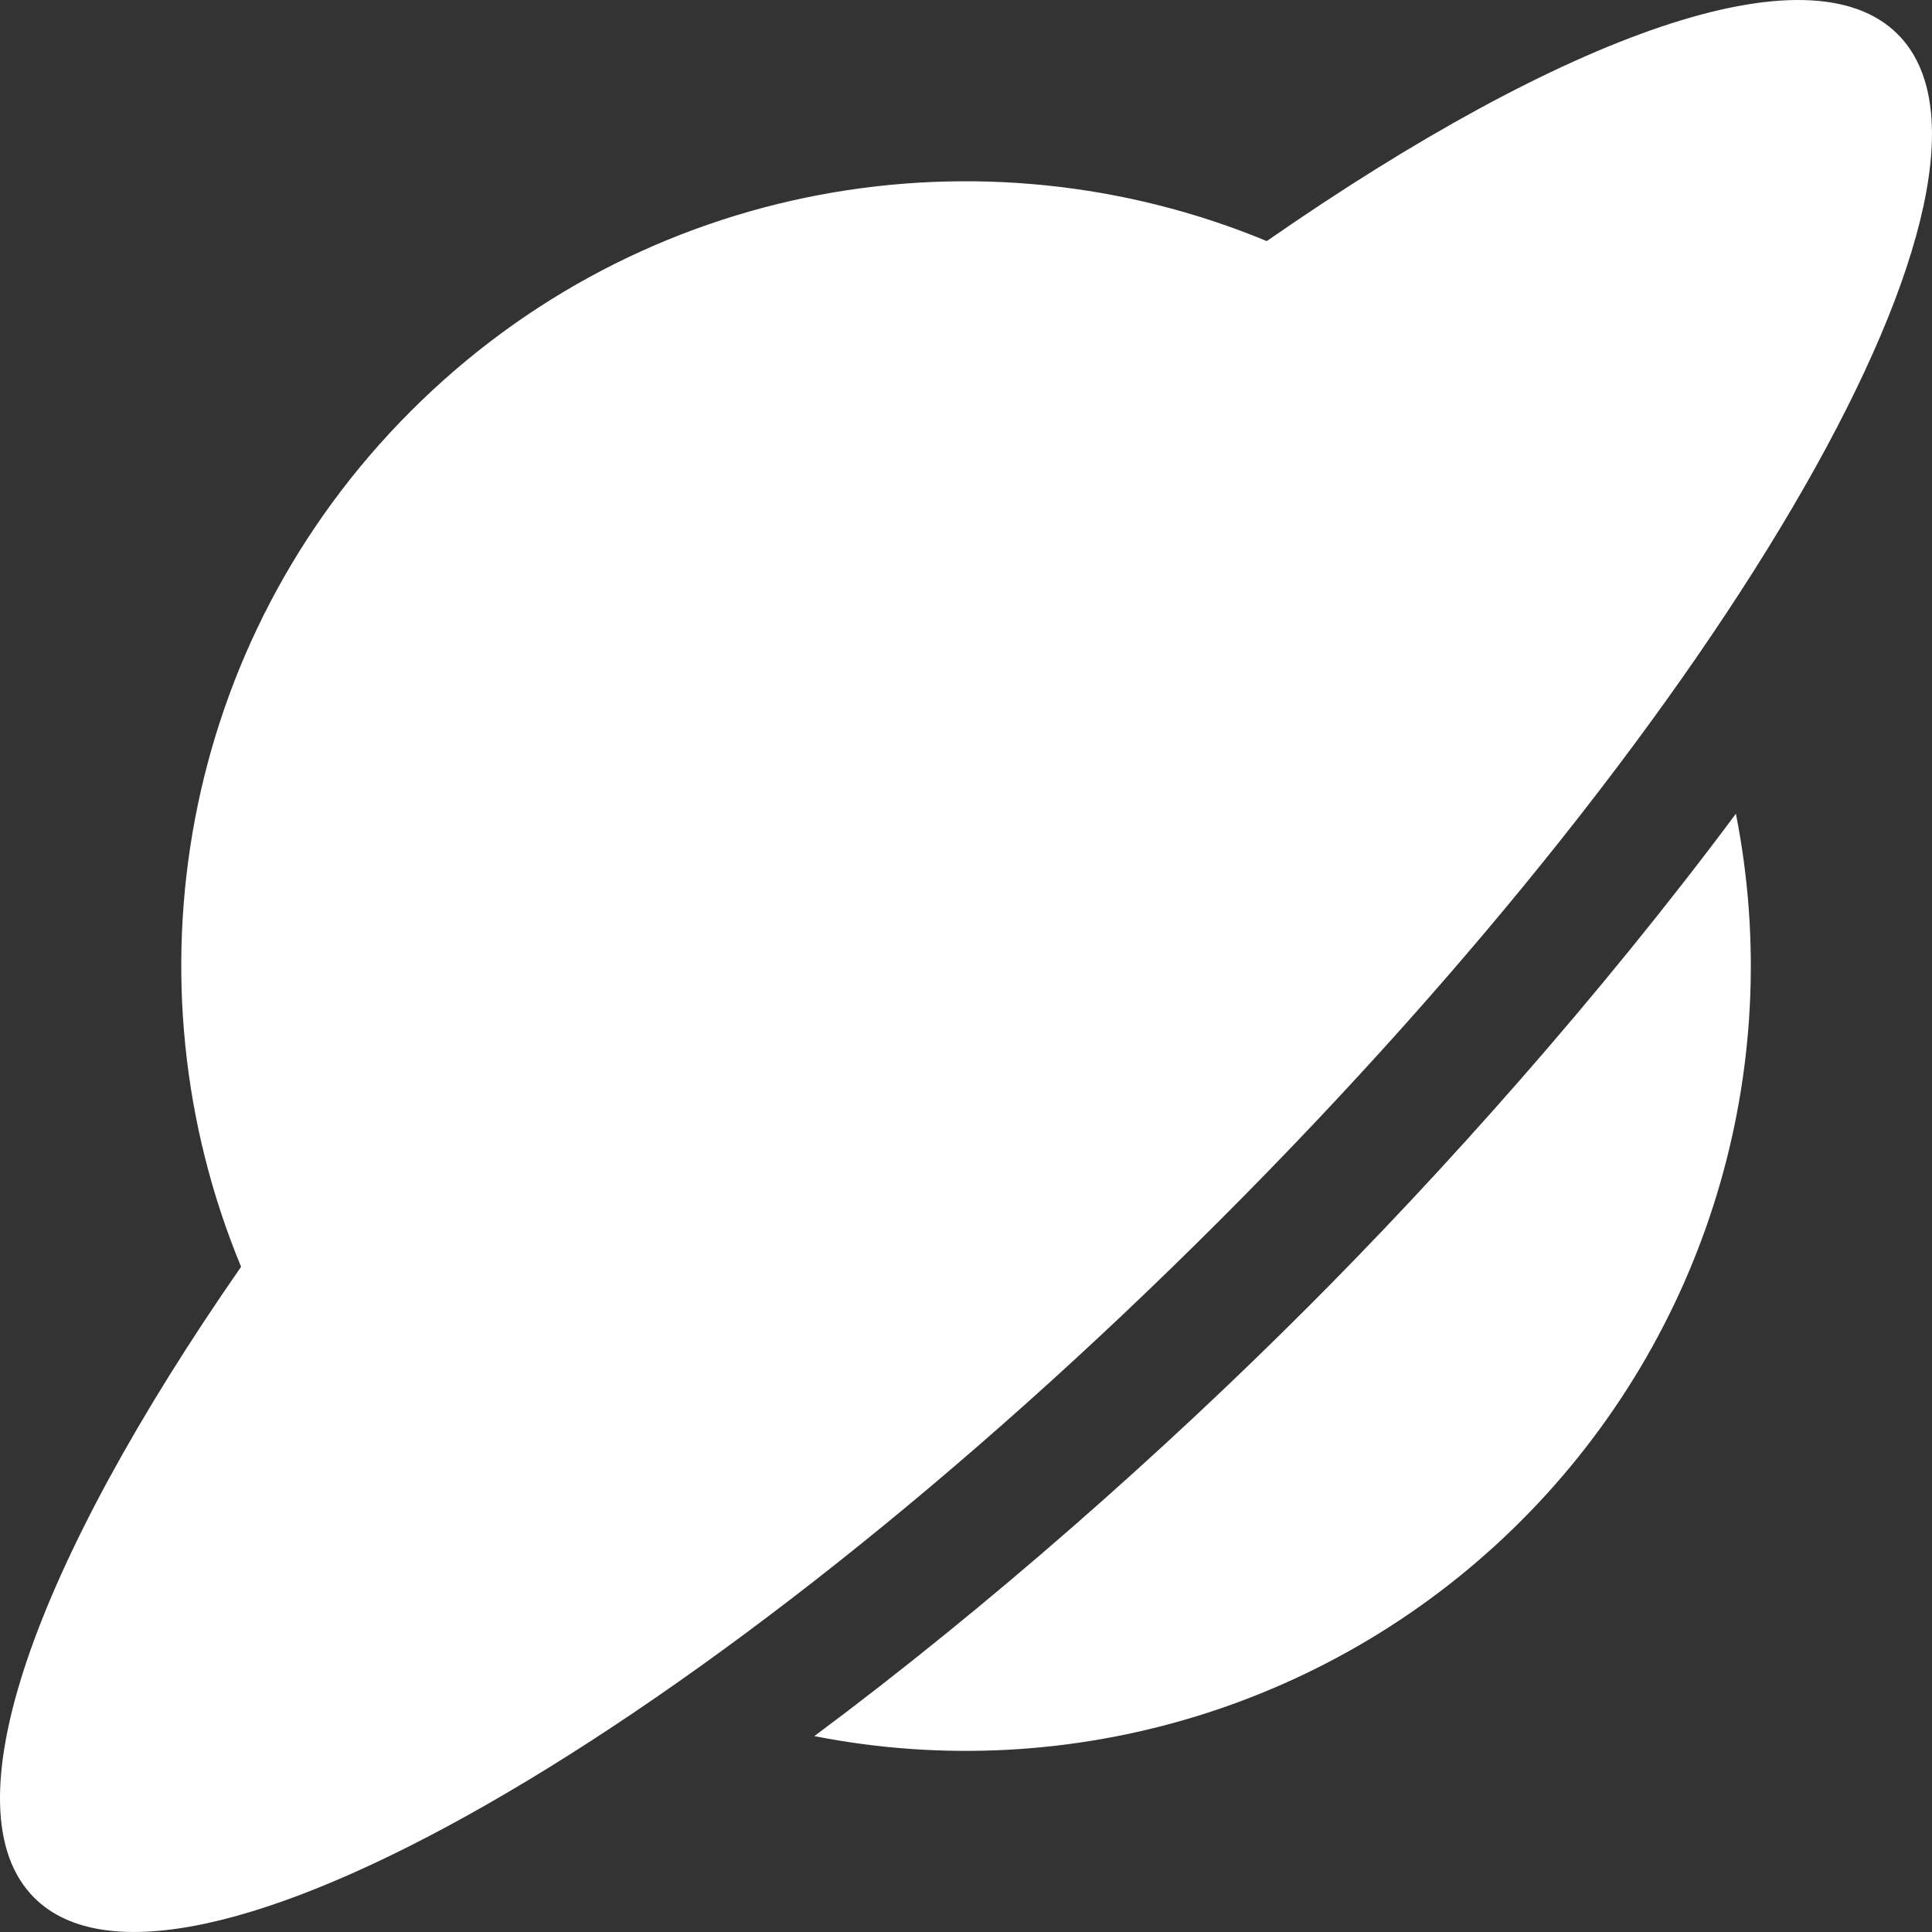 <?xml version="1.0" encoding="UTF-8"?>
<svg width="28px" height="28px" viewBox="0 0 28 28" version="1.1" xmlns="http://www.w3.org/2000/svg" xmlns:xlink="http://www.w3.org/1999/xlink">
    <rect x="0" y="0" width="28" height="28" fill="#333333" stroke="none"/>
    <title>Shape</title>
    <g id="Designs" stroke="none" stroke-width="1" fill="none" fill-rule="evenodd">
        <g id="Mining-hub-new-user" transform="translate(-390, -911)" fill="#FFFFFF" fill-rule="nonzero">
            <g id="nav" transform="translate(1, 881)">
                <g id="Group-3-Copy" transform="translate(389, 30)">
                    <path d="M27.503,0.496 C26.219,-0.789 22.674,0.497 18.359,3.494 C14.234,1.784 9.309,2.603 5.956,5.956 C2.603,9.309 1.784,14.234 3.494,18.359 C0.497,22.674 -0.789,26.219 0.496,27.503 C2.53,29.537 10.225,25.14 17.682,17.682 C25.14,10.225 29.537,2.53 27.503,0.496 Z M18.949,18.949 C16.863,21.036 14.352,23.262 11.802,25.161 C15.524,25.893 19.365,24.723 22.046,22.04 C24.727,19.357 25.894,15.514 25.158,11.793 C23.179,14.451 20.895,17.004 18.949,18.949 Z" id="Shape"></path>
                </g>
            </g>
        </g>
    </g>
</svg>